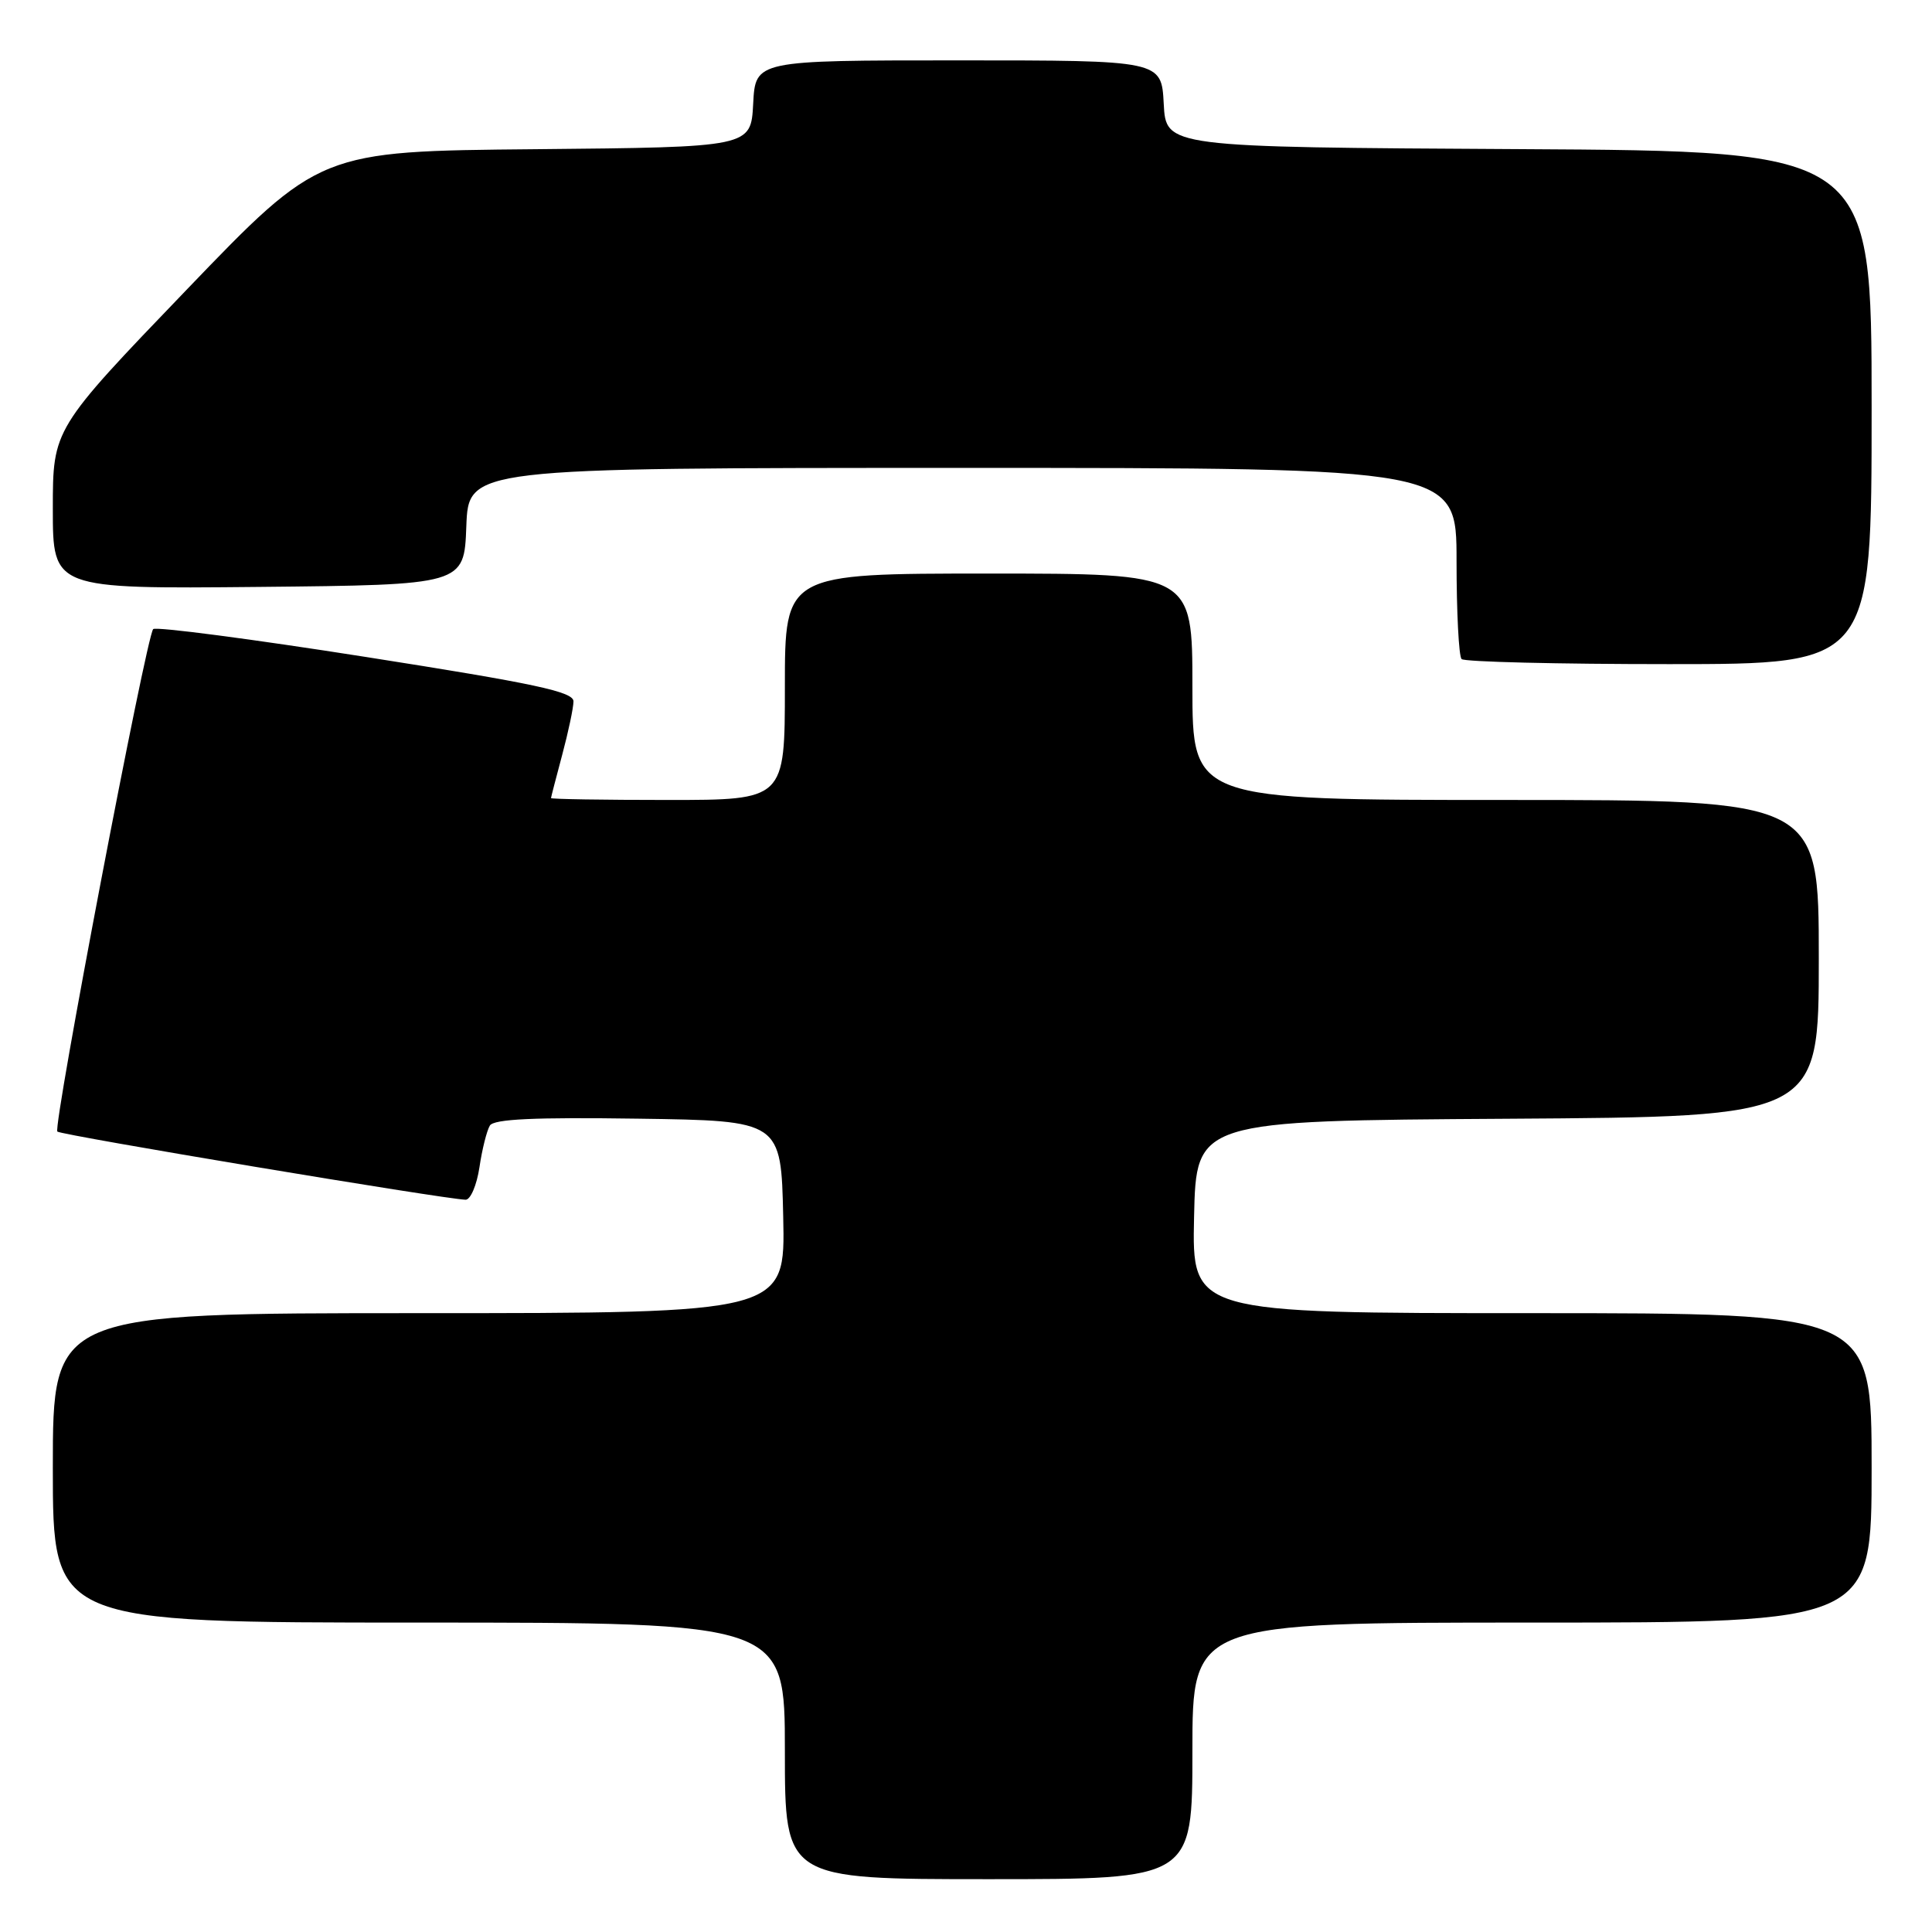 <?xml version="1.0" encoding="UTF-8" standalone="no"?>
<!DOCTYPE svg PUBLIC "-//W3C//DTD SVG 1.1//EN" "http://www.w3.org/Graphics/SVG/1.1/DTD/svg11.dtd" >
<svg xmlns="http://www.w3.org/2000/svg" xmlns:xlink="http://www.w3.org/1999/xlink" version="1.1" viewBox="0 0 256 256">
 <g >
 <path fill="currentColor"
d=" M 158.00 232.00 C 158.00 215.00 158.00 215.00 203.00 215.00 C 248.00 215.00 248.00 215.00 248.00 194.50 C 248.00 174.00 248.00 174.00 202.97 174.00 C 157.94 174.00 157.94 174.00 158.22 161.25 C 158.50 148.50 158.50 148.50 199.75 148.24 C 241.00 147.98 241.00 147.98 241.00 126.99 C 241.00 106.00 241.00 106.00 199.50 106.00 C 158.00 106.00 158.00 106.00 158.00 91.00 C 158.00 76.00 158.00 76.00 131.00 76.00 C 104.00 76.00 104.00 76.00 104.00 91.00 C 104.00 106.00 104.00 106.00 88.50 106.00 C 79.97 106.00 73.01 105.89 73.01 105.75 C 73.02 105.61 73.69 103.03 74.50 100.00 C 75.31 96.97 75.98 93.80 75.99 92.94 C 76.00 91.66 70.95 90.58 48.47 87.05 C 33.33 84.67 20.65 83.01 20.30 83.36 C 19.39 84.28 6.98 149.32 7.60 149.94 C 8.07 150.41 58.88 158.89 61.69 158.97 C 62.34 158.99 63.17 157.05 63.53 154.67 C 63.88 152.28 64.51 149.80 64.91 149.14 C 65.45 148.28 70.78 148.03 84.57 148.23 C 103.50 148.50 103.50 148.50 103.78 161.25 C 104.06 174.00 104.06 174.00 55.53 174.00 C 7.00 174.00 7.00 174.00 7.00 194.50 C 7.00 215.00 7.00 215.00 55.50 215.00 C 104.00 215.00 104.00 215.00 104.00 232.00 C 104.00 249.00 104.00 249.00 131.00 249.00 C 158.00 249.00 158.00 249.00 158.00 232.00 Z  M 248.00 54.01 C 248.00 20.02 248.00 20.02 201.25 19.76 C 154.50 19.50 154.50 19.50 154.20 13.75 C 153.90 8.00 153.90 8.00 127.00 8.00 C 100.10 8.00 100.10 8.00 99.80 13.75 C 99.50 19.50 99.50 19.50 70.94 19.77 C 42.37 20.03 42.37 20.03 24.69 38.43 C 7.00 56.84 7.00 56.84 7.00 67.43 C 7.00 78.03 7.00 78.03 34.25 77.77 C 61.50 77.50 61.50 77.50 61.79 69.75 C 62.08 62.00 62.08 62.00 127.54 62.00 C 193.00 62.00 193.00 62.00 193.00 74.33 C 193.00 81.12 193.30 86.97 193.67 87.33 C 194.03 87.70 206.41 88.00 221.17 88.00 C 248.00 88.00 248.00 88.00 248.00 54.01 Z "/>
</g>
</svg>